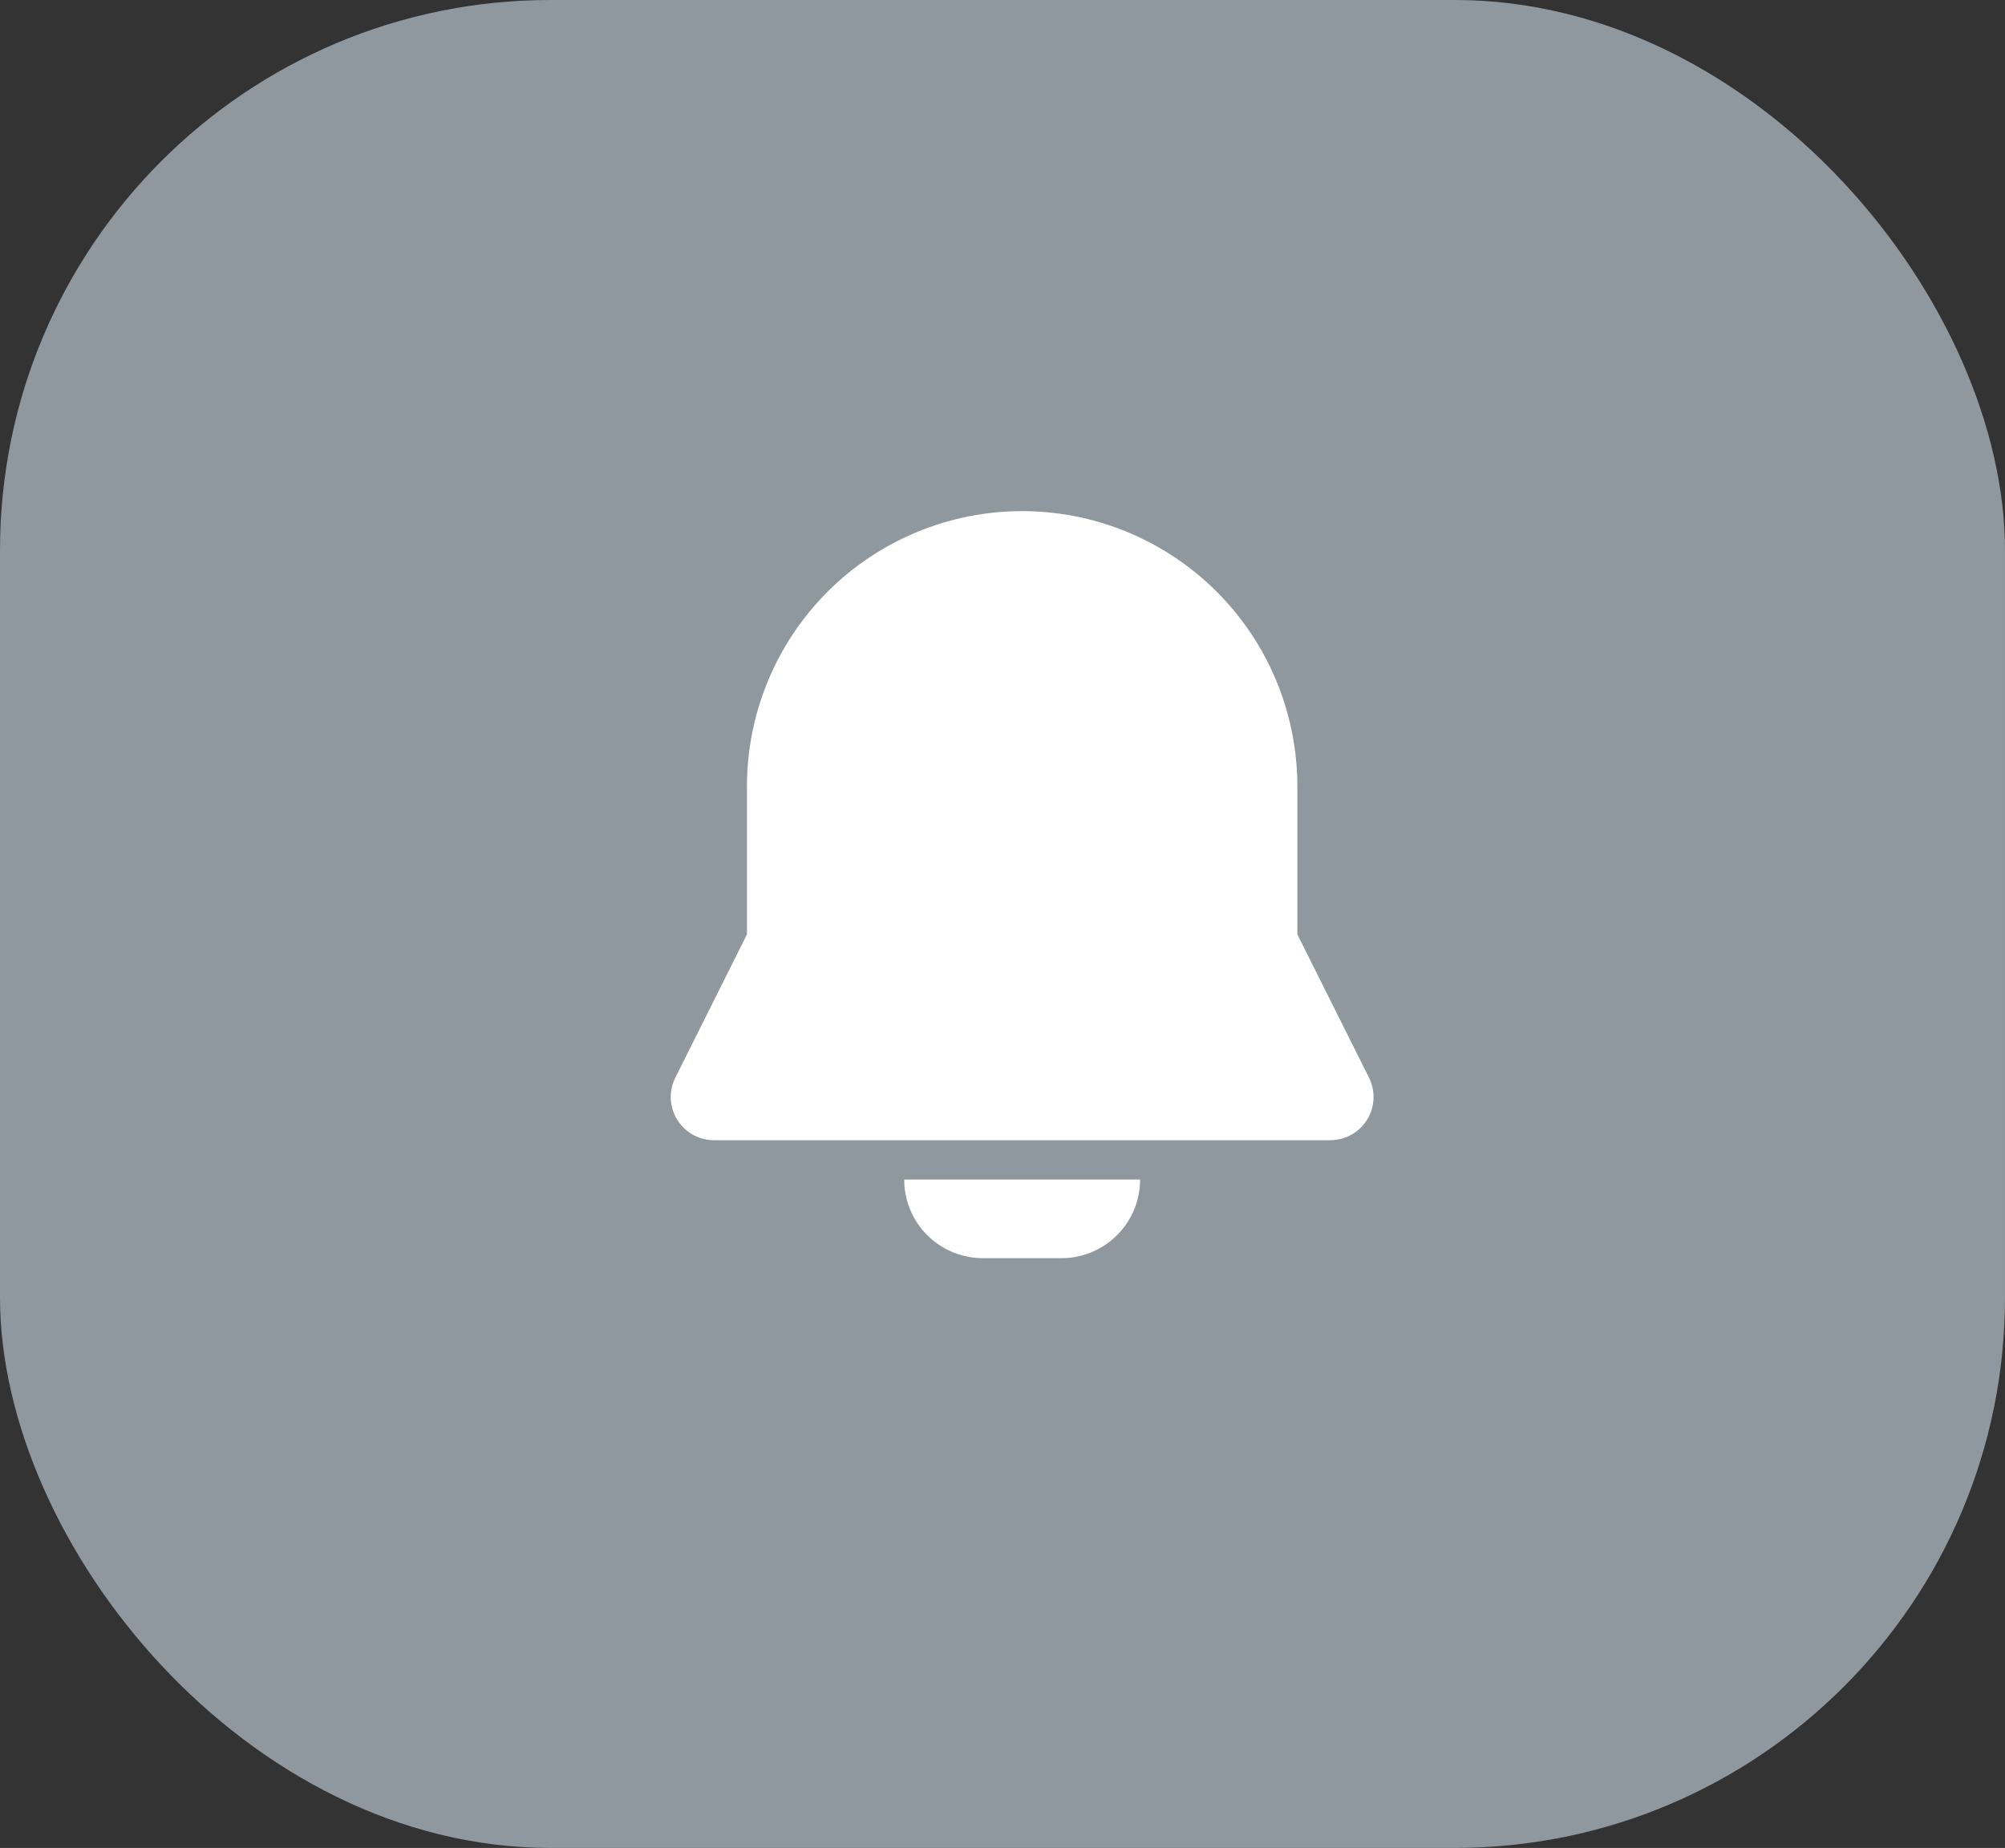 <svg width="51" height="47" viewBox="0 0 51 47" fill="none" xmlns="http://www.w3.org/2000/svg">
<rect x="0" y="0" width="51" height="47" fill="#333333" stroke="none"/>
<rect width="51" height="47" rx="14" fill="#8F989F"/>
<g clip-path="url(#clip0_6_65)">
<path d="M29 30C29 30.505 28.81 30.991 28.466 31.36C28.123 31.73 27.653 31.957 27.15 31.995L27 32H25C24.495 32 24.009 31.81 23.639 31.466C23.269 31.123 23.043 30.653 23.005 30.15L23 30H29ZM26 13C27.815 13 29.559 13.705 30.864 14.966C32.169 16.227 32.934 17.946 32.996 19.76L33 20V23.764L34.822 27.408C34.901 27.567 34.941 27.743 34.938 27.921C34.935 28.098 34.888 28.273 34.803 28.429C34.717 28.584 34.596 28.717 34.447 28.816C34.299 28.914 34.13 28.975 33.953 28.994L33.838 29H18.162C17.984 29 17.809 28.957 17.651 28.875C17.494 28.792 17.359 28.672 17.257 28.526C17.156 28.38 17.092 28.212 17.07 28.035C17.048 27.859 17.069 27.68 17.132 27.513L17.178 27.408L19 23.764V20C19 18.143 19.738 16.363 21.05 15.05C22.363 13.738 24.143 13 26 13Z" fill="white"/>
</g>
<defs>
<clipPath id="clip0_6_65">
<rect width="24" height="24" fill="white" transform="translate(14 11)"/>
</clipPath>
</defs>
</svg>
